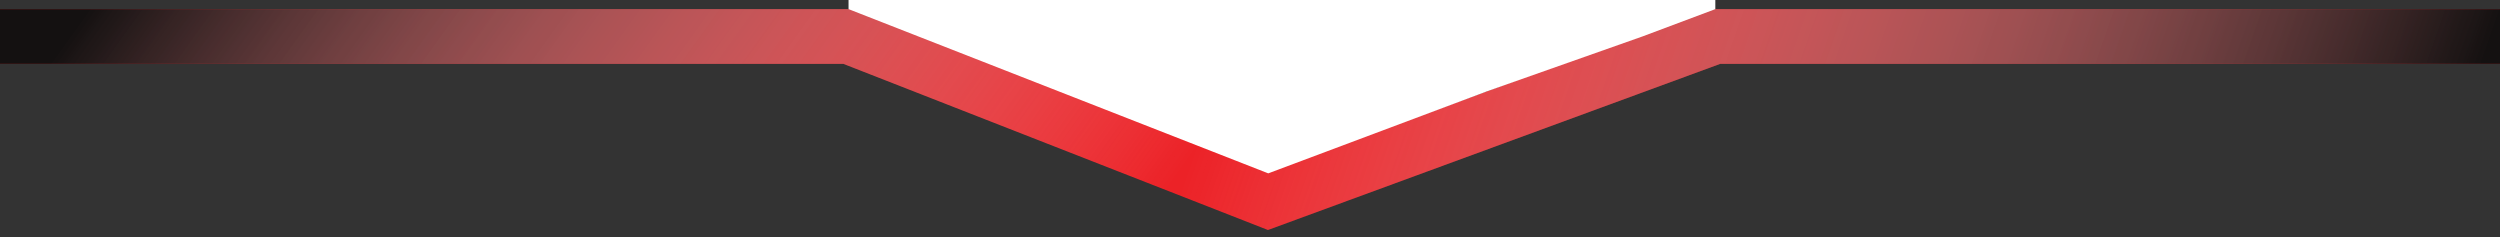<svg width="137" height="13" viewBox="0 0 137 13" fill="none" xmlns="http://www.w3.org/2000/svg">
<rect x="0" y="0" width="137" height="13" fill="#333333" stroke="none"/>
<path d="M0 2H46.5L69.5 11L94 2H137" stroke="#EC2227" stroke-width="3"/>
<path d="M0 2H46.5L69.5 11L94 2H137" stroke="url(#paint0_linear)" stroke-width="3"/>
<path d="M0 2H46.5L69.5 11L94 2H137" stroke="url(#paint1_linear)" stroke-width="3"/>
<path d="M69.5 9.5L81.5 5L90 2L94 0.5V0H70.205H58.5H46.5V0.5L58 5L69.5 9.5Z" fill="white"/>
<defs>
<linearGradient id="paint0_linear" x1="138.5" y1="-3.5" x2="76.964" y2="-24.925" gradientUnits="userSpaceOnUse">
<stop stop-color="#141111"/>
<stop offset="1" stop-color="white" stop-opacity="0"/>
</linearGradient>
<linearGradient id="paint1_linear" x1="9.5" y1="-6" x2="53.207" y2="25.385" gradientUnits="userSpaceOnUse">
<stop stop-color="#141111"/>
<stop offset="1" stop-color="white" stop-opacity="0"/>
</linearGradient>
</defs>
</svg>
